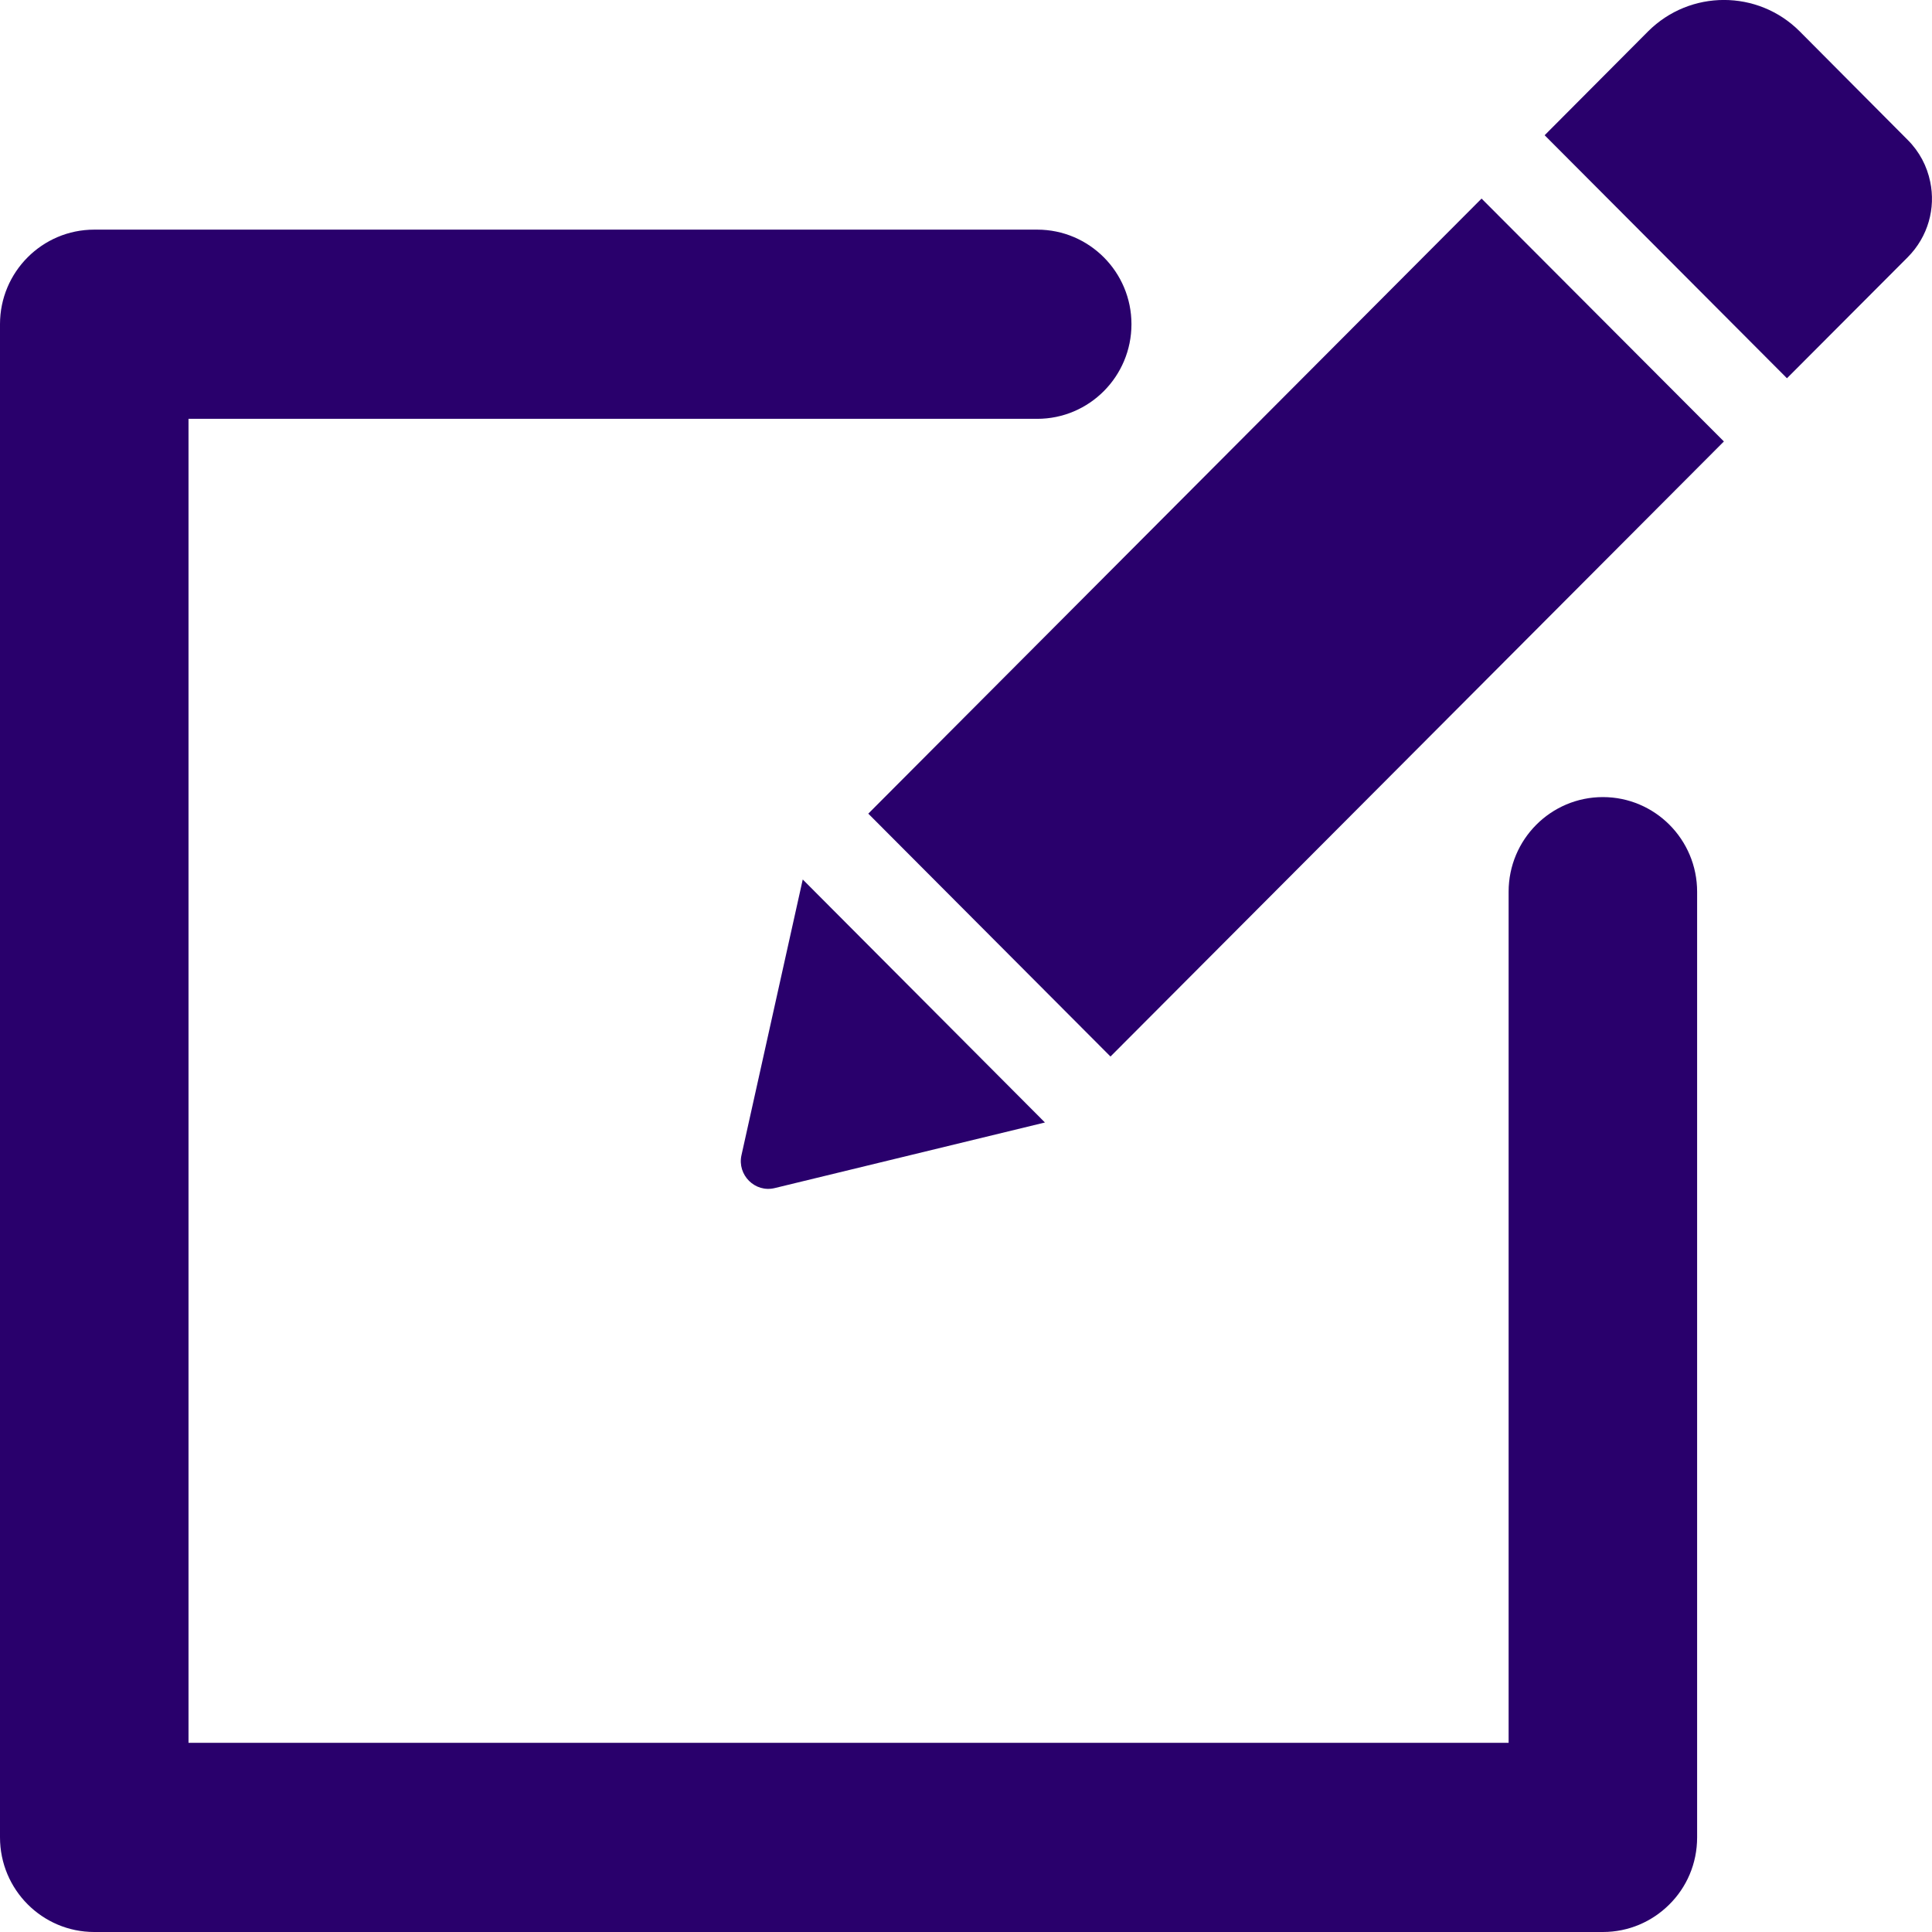 <svg width="14" height="14" viewBox="0 0 14 14" fill="none" xmlns="http://www.w3.org/2000/svg">
<path fill-rule="evenodd" clip-rule="evenodd" d="M12.492 3.199L10.736 1.439L6.292 5.896L8.047 7.656L12.492 3.199ZM13.041 0.227L13.824 1.014C13.91 1.1 13.964 1.205 13.987 1.317C14.027 1.508 13.973 1.714 13.824 1.864L12.949 2.741L11.193 0.98L11.943 0.227C12.247 -0.076 12.738 -0.076 13.041 0.227ZM5.615 8.609C5.471 8.645 5.341 8.514 5.373 8.371L5.817 6.373L7.572 8.134L5.615 8.609ZM10.932 6.462C10.932 6.083 11.238 5.776 11.615 5.776C11.992 5.776 12.298 6.083 12.298 6.462V13.314C12.298 13.506 12.221 13.678 12.095 13.802C11.972 13.924 11.803 14 11.615 14H0.683C0.306 14 0 13.693 0 13.314V2.349C0 1.971 0.306 1.664 0.683 1.664H7.516C7.893 1.664 8.199 1.971 8.199 2.349C8.199 2.728 7.893 3.035 7.516 3.035H1.366V12.629H10.932V6.462Z" fill="#29006C"/>
</svg>
